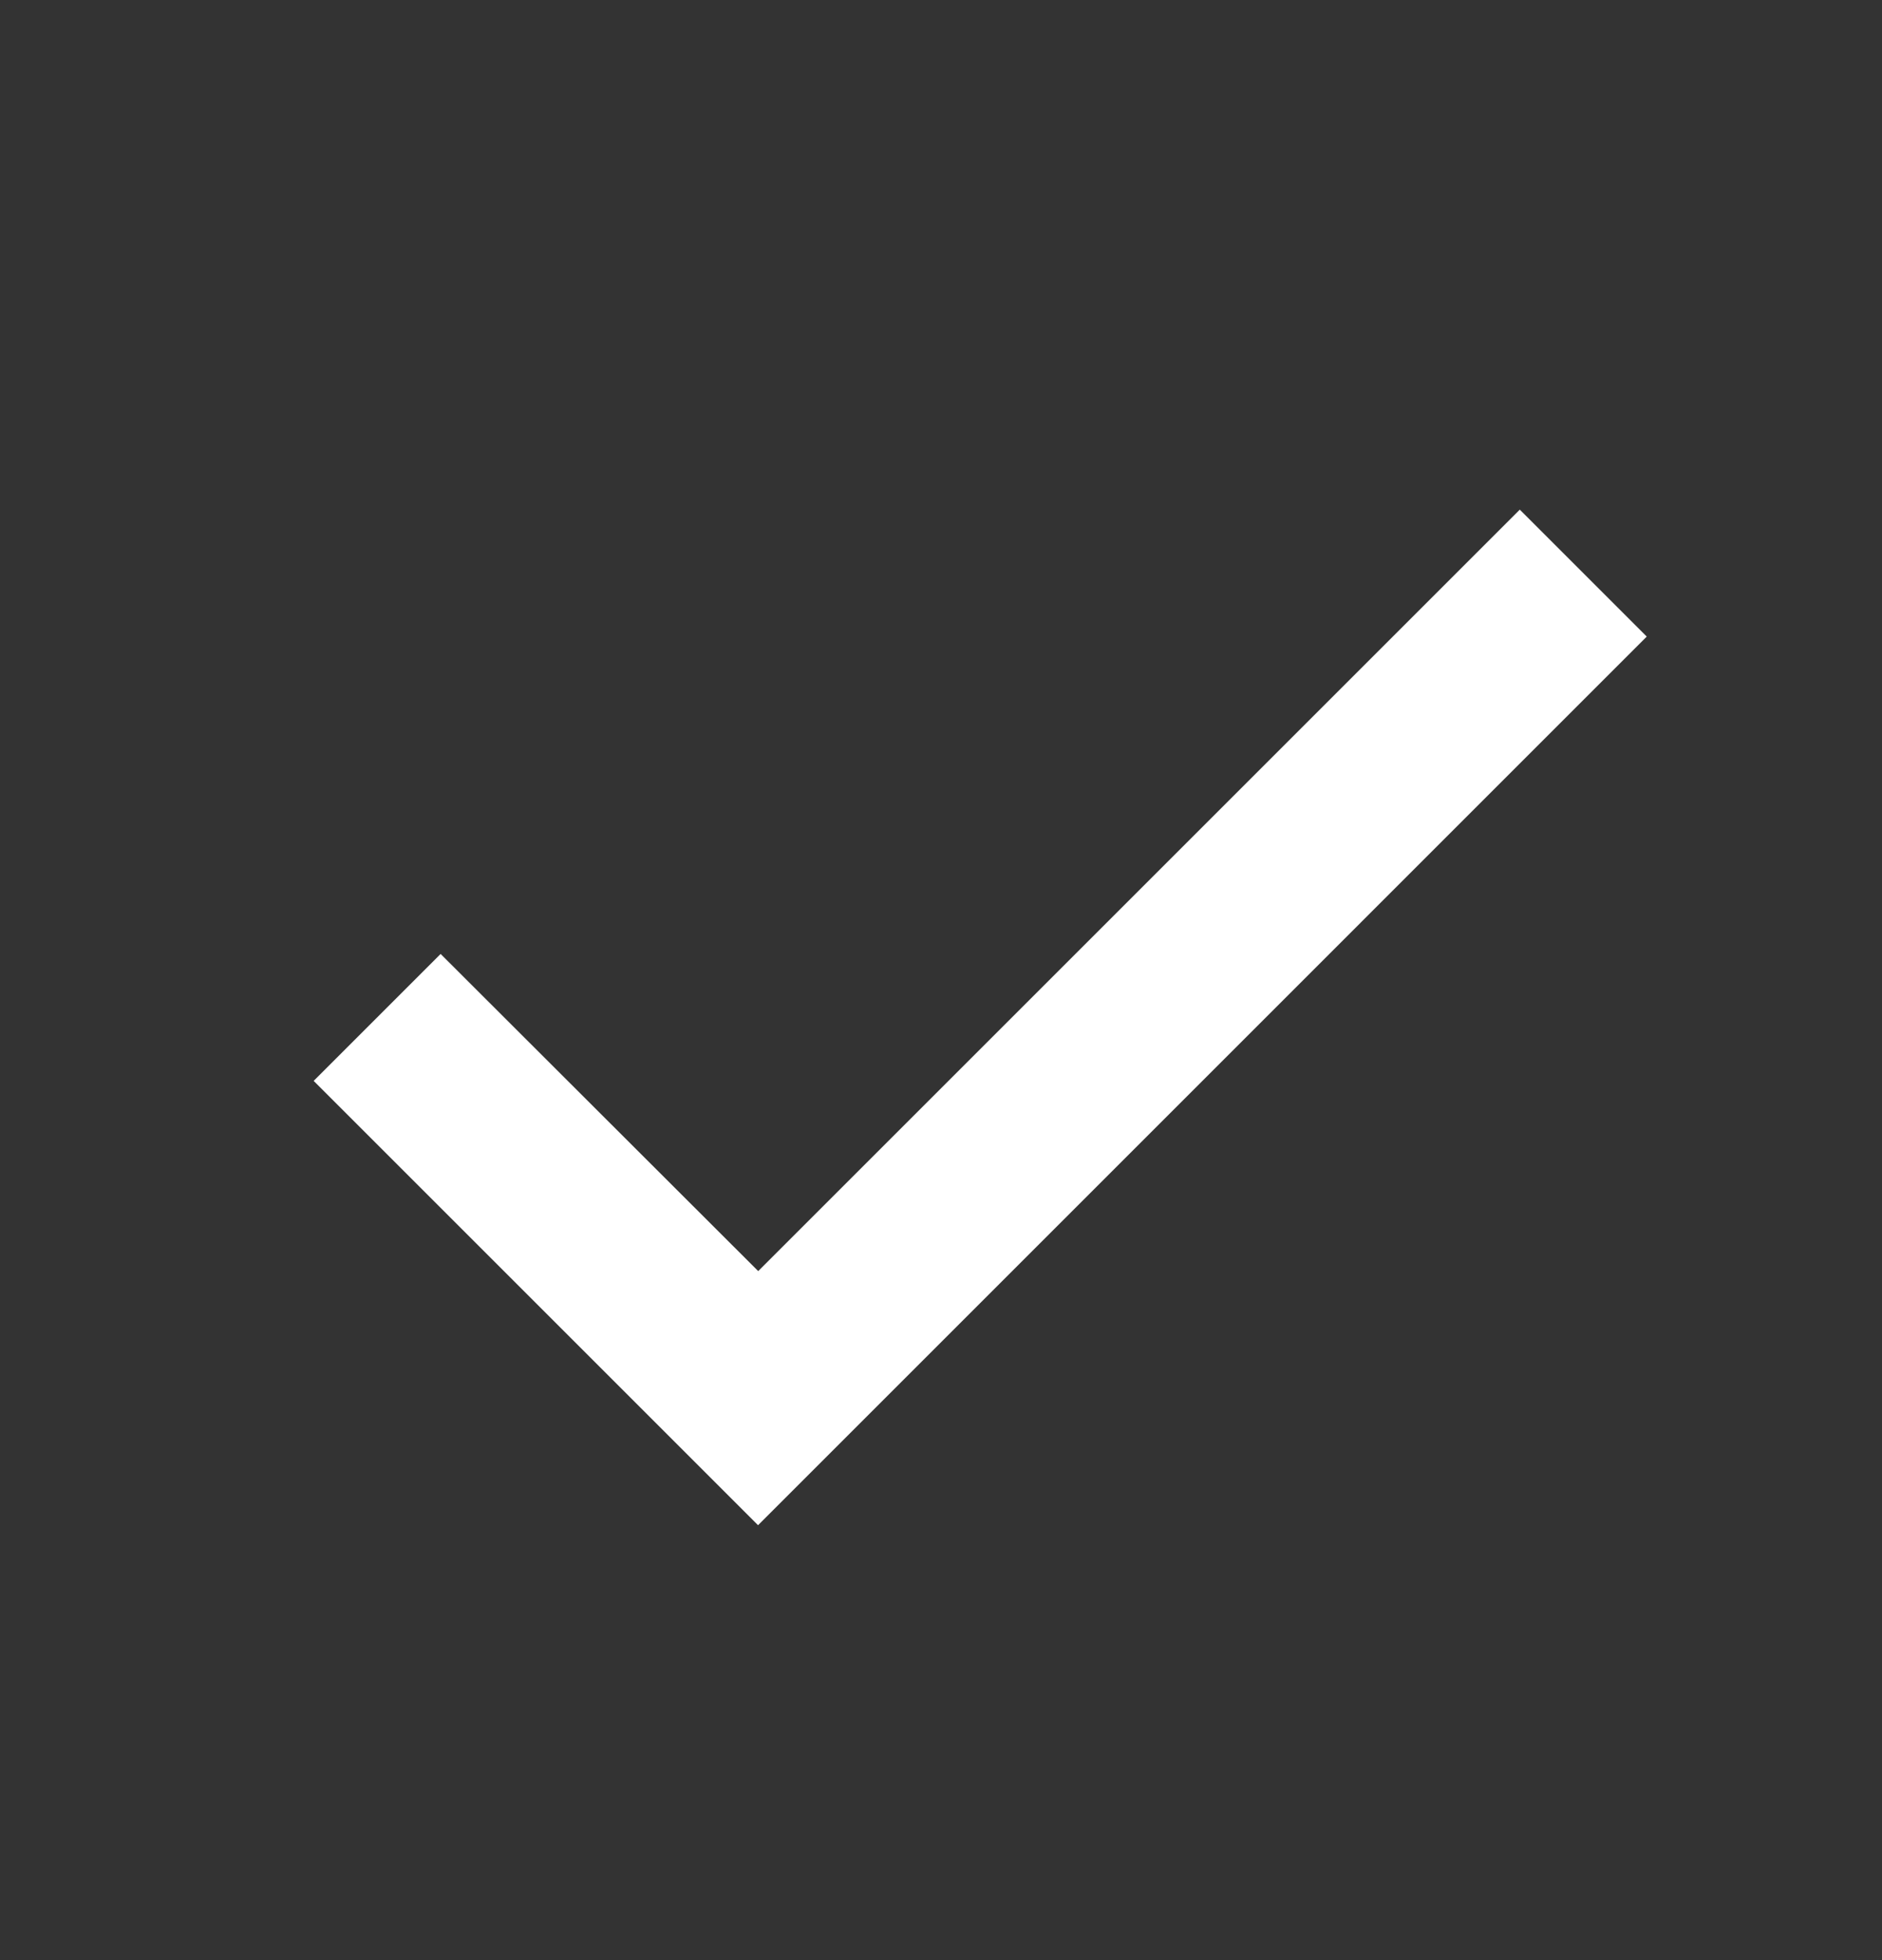 <svg width="24" height="25" viewBox="0 0 24 25" fill="none" xmlns="http://www.w3.org/2000/svg">
<rect x="0" y="0" width="24" height="25" fill="#333333" stroke="none"/>
<path d="M9.667 19.453L4 13.786L5.619 12.167L9.669 16.212L9.667 16.214L19.381 6.5L21 8.119L11.286 17.834L9.668 19.452L9.667 19.453Z" fill="white"/>
</svg>
